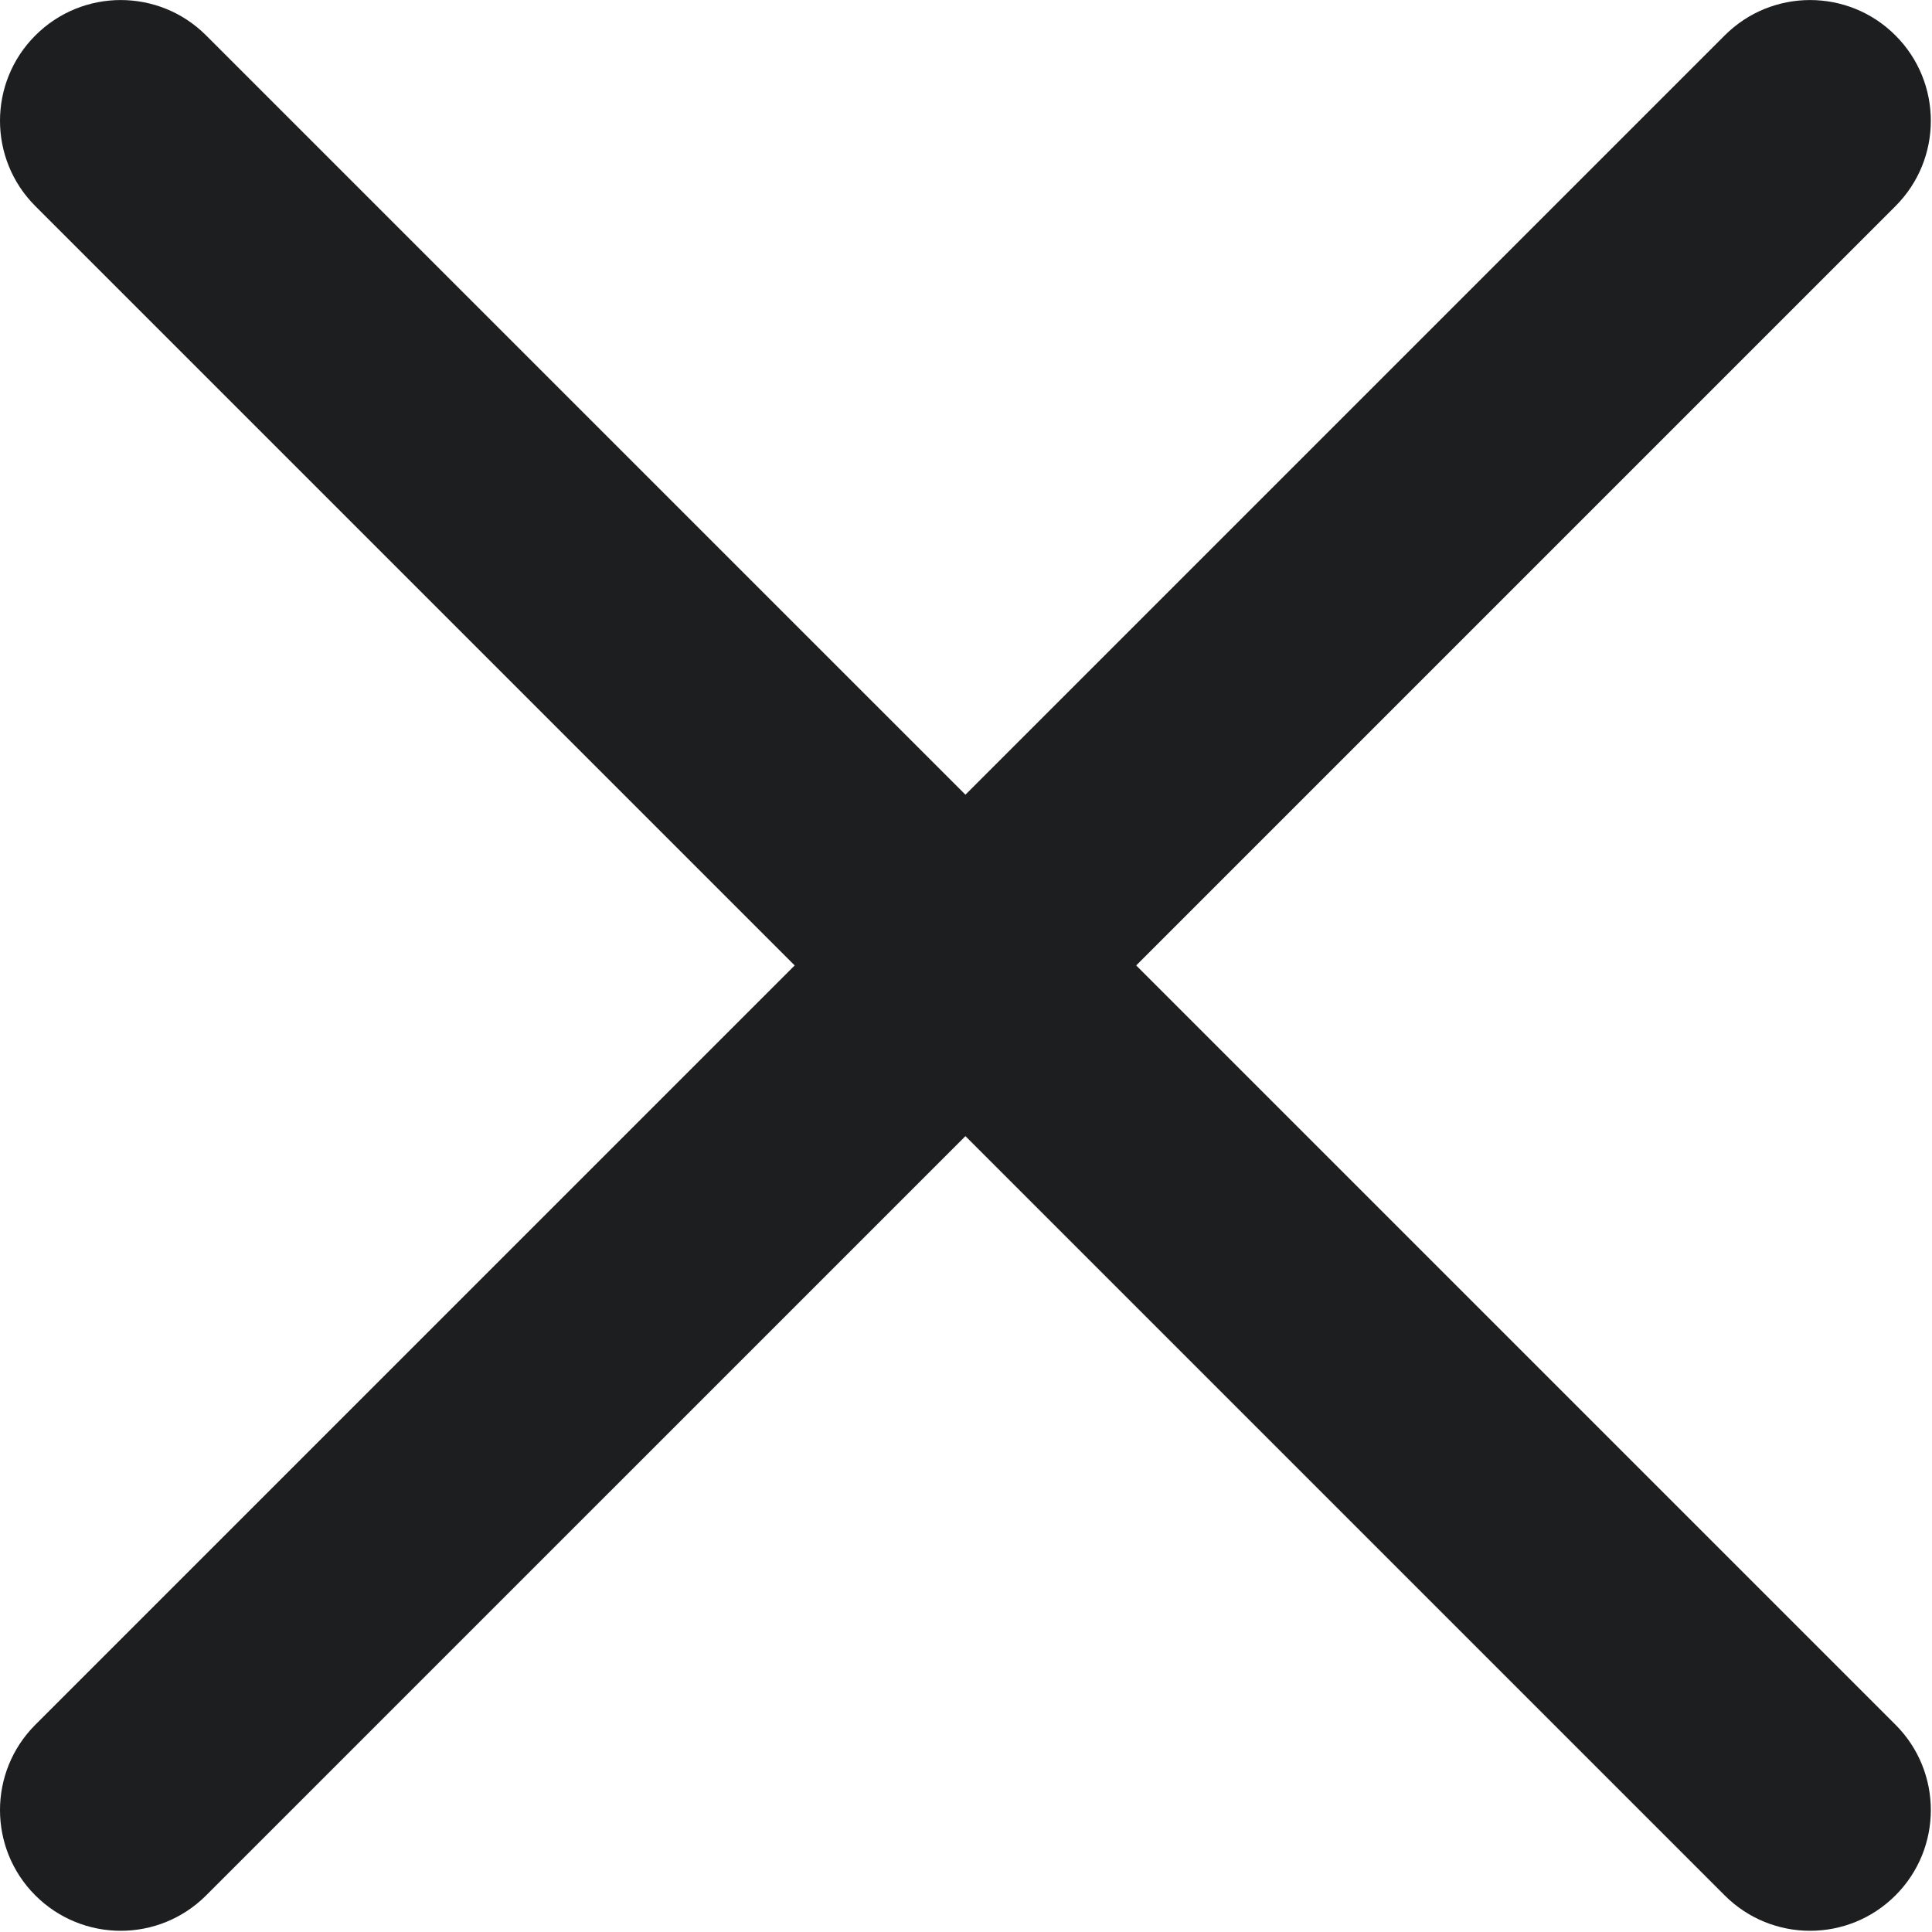 <?xml version="1.0" encoding="UTF-8"?>
<svg width="48px" height="48px" viewBox="0 0 48 48" version="1.1" xmlns="http://www.w3.org/2000/svg" xmlns:xlink="http://www.w3.org/1999/xlink">
    <g id="modal-close-icon" stroke="none" stroke-width="1" fill="none" fill-rule="evenodd">
        <g id="modal-close-btn" fill="#1D1E20" fill-rule="nonzero">
            <path d="M28.228,23.986 L47.092,5.122 C48.264,3.951 48.264,2.051 47.092,0.88 C45.92,-0.292 44.022,-0.292 42.85,0.88 L23.986,19.744 L5.121,0.88 C3.949,-0.292 2.051,-0.292 0.879,0.88 C-0.293,2.051 -0.293,3.951 0.879,5.122 L19.744,23.986 L0.879,42.85 C-0.293,44.021 -0.293,45.921 0.879,47.092 C1.465,47.677 2.233,47.97 3,47.97 C3.767,47.97 4.535,47.677 5.121,47.091 L23.986,28.227 L42.85,47.091 C43.436,47.677 44.204,47.97 44.971,47.97 C45.738,47.97 46.506,47.677 47.092,47.091 C48.264,45.92 48.264,44.02 47.092,42.849 L28.228,23.986 Z" id="Path"></path>
        </g>
    </g>
</svg>
